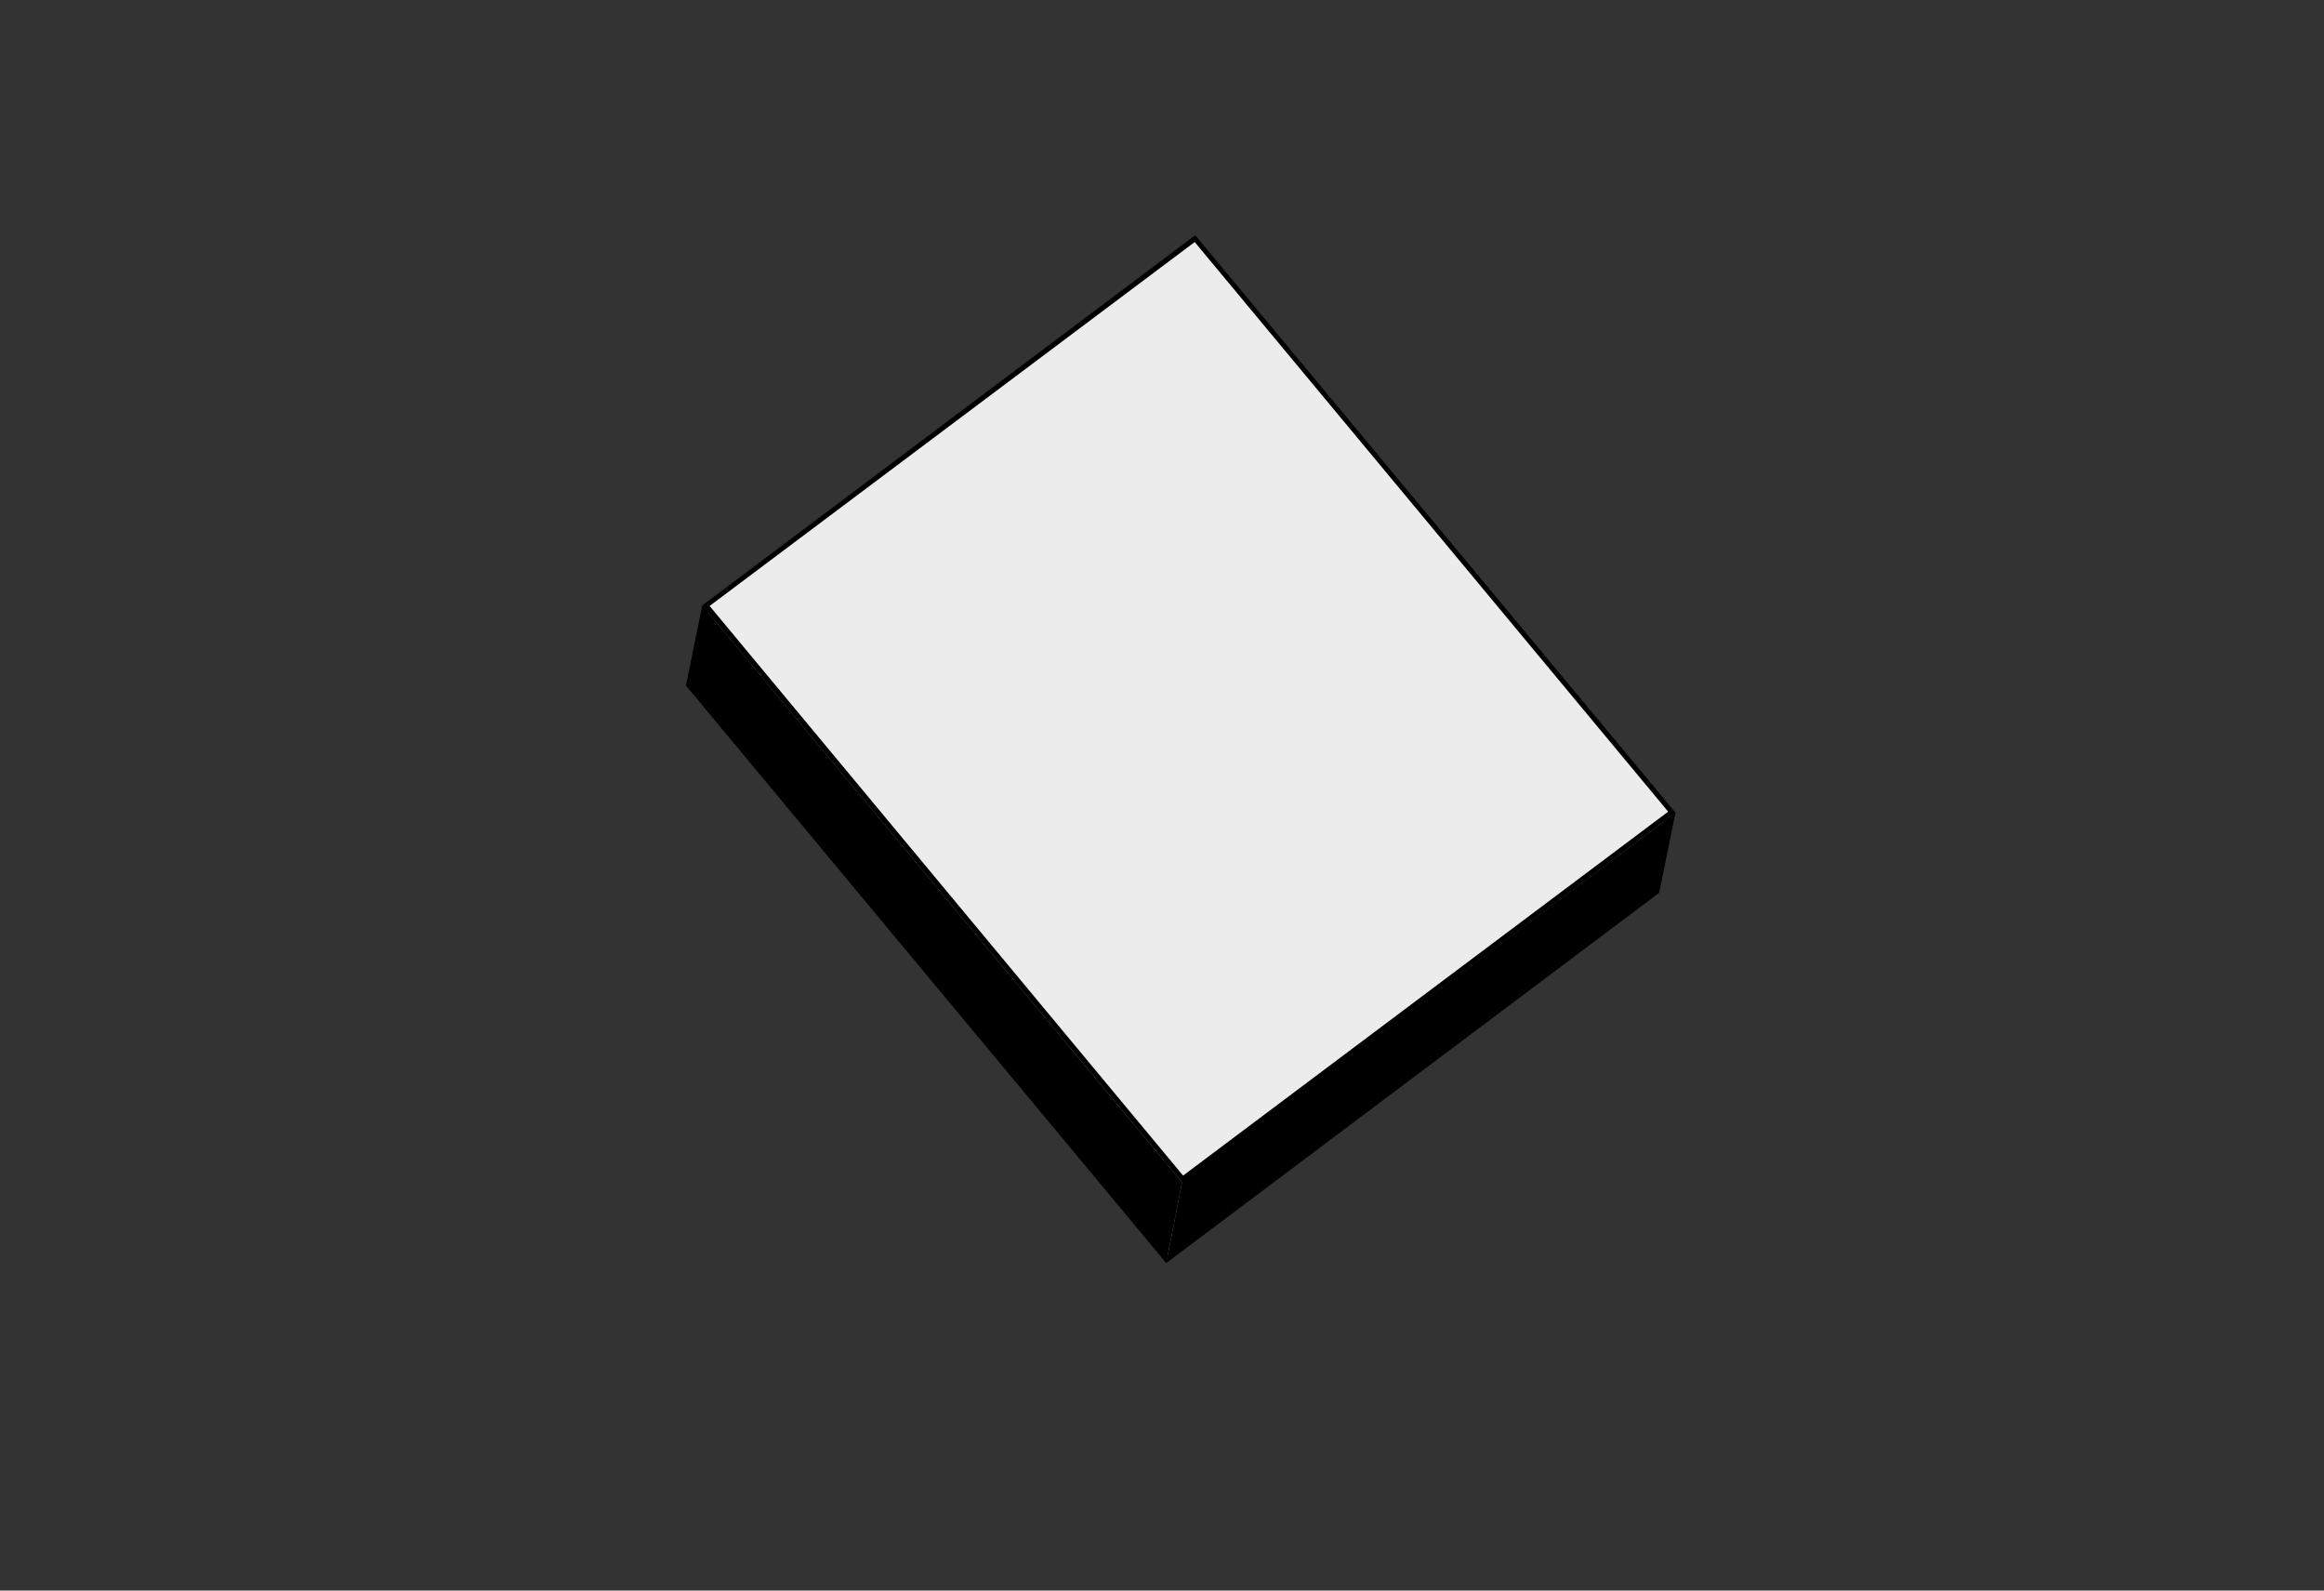 <?xml version="1.0" encoding="utf-8"?>
<!-- Generator: Adobe Illustrator 19.0.0, SVG Export Plug-In . SVG Version: 6.00 Build 0)  -->
<svg version="1.1" id="Layer_1" xmlns="http://www.w3.org/2000/svg" xmlns:xlink="http://www.w3.org/1999/xlink" x="0px" y="0px"
	 width="440.8px" height="301.6px" viewBox="0 0 440.8 301.6" enable-background="new 0 0 440.8 301.6" xml:space="preserve">
<rect x="0" y="0" width="440.8" height="301.6" fill="#333333" stroke="none"/>
<g id="XMLID_40_">
	<g id="XMLID_50_">
		<g id="XMLID_60_" enable-background="new    ">
			<g id="XMLID_95_">
				<polygon id="XMLID_96_" points="226.6,45.9 223.5,61.2 131.5,130.2 134.6,114.9 				"/>
			</g>
			<g id="XMLID_93_">
				<polygon id="XMLID_94_" points="316.4,153.9 313.3,169.2 223.5,61.2 226.6,45.9 				"/>
			</g>
			<g id="XMLID_91_">
				<polygon id="XMLID_92_" fill="#808080" points="224.4,222.9 221.3,238.2 131.5,130.2 134.6,114.9 				"/>
			</g>
			<g id="XMLID_89_">
				<polygon id="XMLID_90_" fill="#878787" points="316.4,153.9 313.3,169.2 221.3,238.2 224.4,222.9 				"/>
			</g>
			<g id="XMLID_85_">
				<path id="XMLID_86_" d="M226.7,44.6l91.1,109.5l-93.5,70.2l-91.1-109.5L226.7,44.6z M224.4,222.9l92-69l-89.8-108l-92,69
					L224.4,222.9"/>
			</g>
			<g id="XMLID_83_">
				<polygon id="XMLID_84_" fill="#ECECEC" points="316.4,153.9 224.4,222.9 134.6,114.9 226.6,45.9 				"/>
			</g>
			<g id="XMLID_64_">
				<polygon id="XMLID_65_" points="224.2,224.2 221.2,239.5 130.1,130 133.2,114.8 				"/>
			</g>
			<g id="XMLID_62_">
				<polygon id="XMLID_63_" points="317.8,154.1 314.7,169.3 221.2,239.5 224.2,224.2 				"/>
			</g>
		</g>
	</g>
</g>
</svg>
